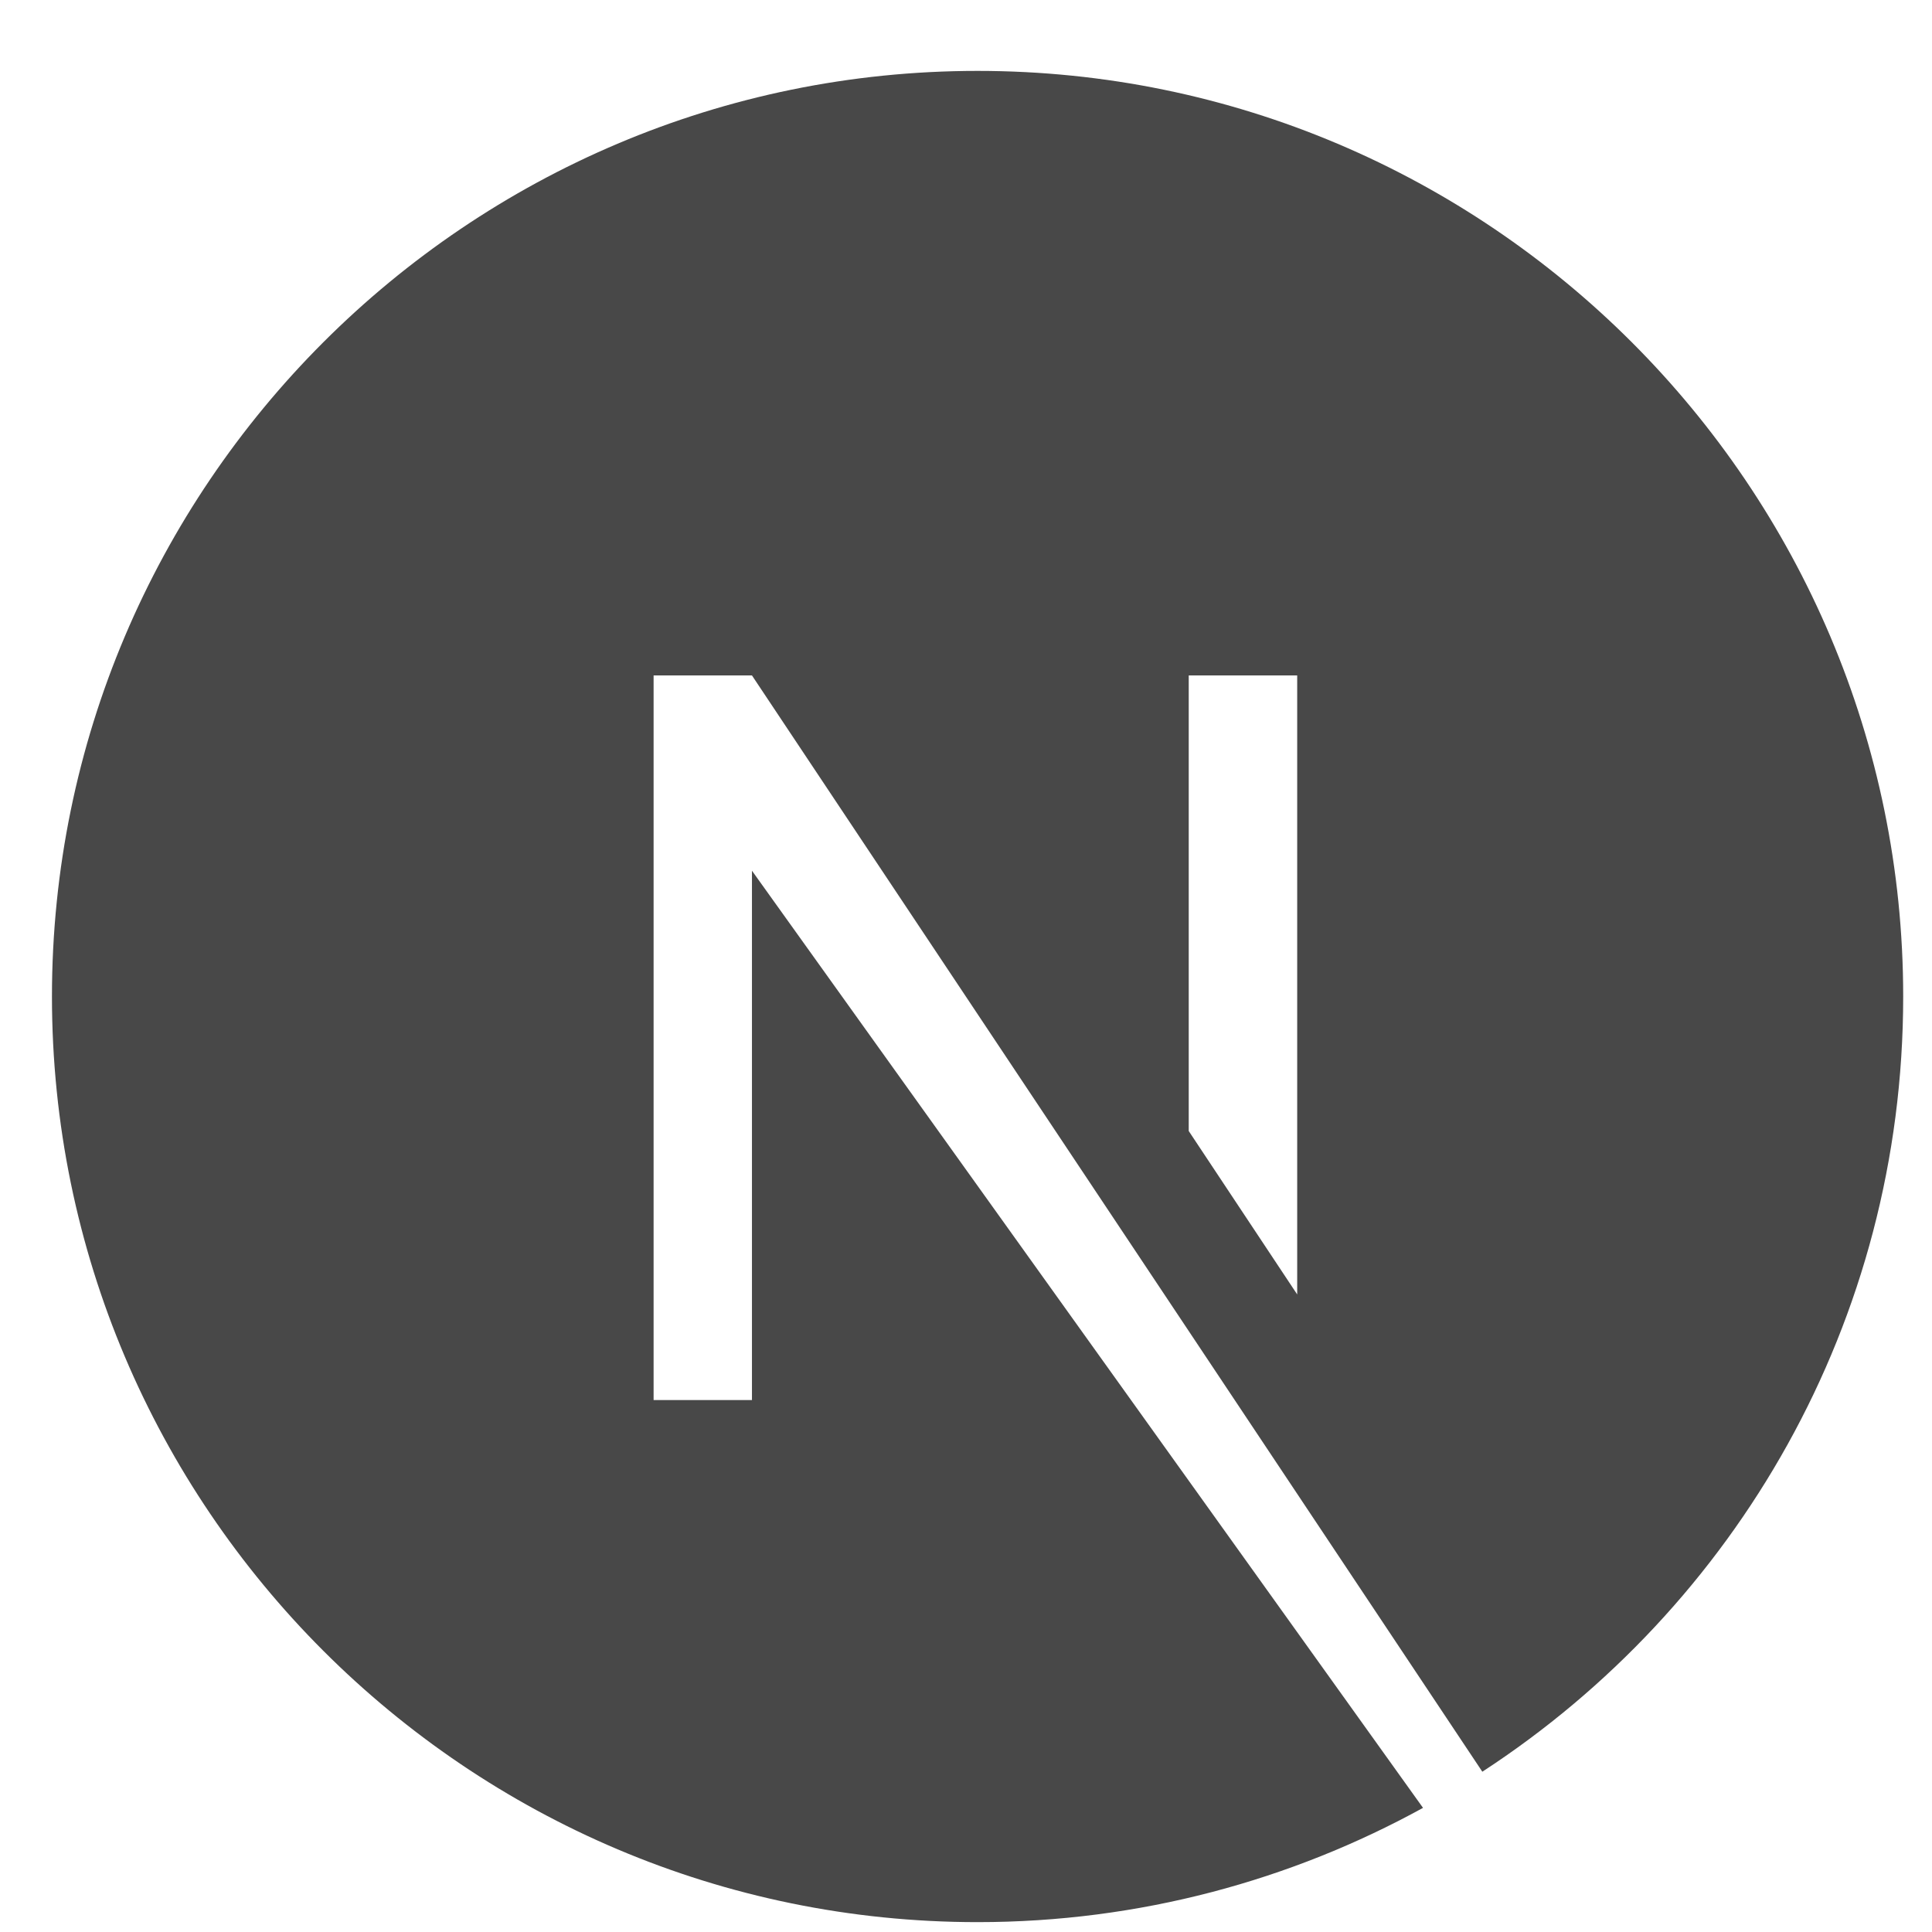 <svg width="56" height="56" viewBox="0 0 56 56" fill="none" xmlns="http://www.w3.org/2000/svg">
    <g clip-path="url(#clip0_110_321)">
        <path
            d="M28.335 2.055C13.537 2.055 1.506 14.087 1.506 28.885C1.506 43.683 13.537 55.714 28.335 55.714C33.031 55.714 37.432 54.498 41.247 52.402L21.796 25.238V40.581H18.945V19.578H21.796L42.966 51.354C50.302 46.575 55.165 38.317 55.165 28.885C55.165 14.087 43.133 2.055 28.335 2.055ZM37.6 37.52L34.456 32.783V19.578H37.6V37.52Z"
            fill="#484848"></path>
    </g>
    <defs>
        <clipPath id="clip0_110_321">
            <rect width="55" height="55" fill="white" transform="translate(0.5 0.74)"></rect>
        </clipPath>
    </defs>
</svg>